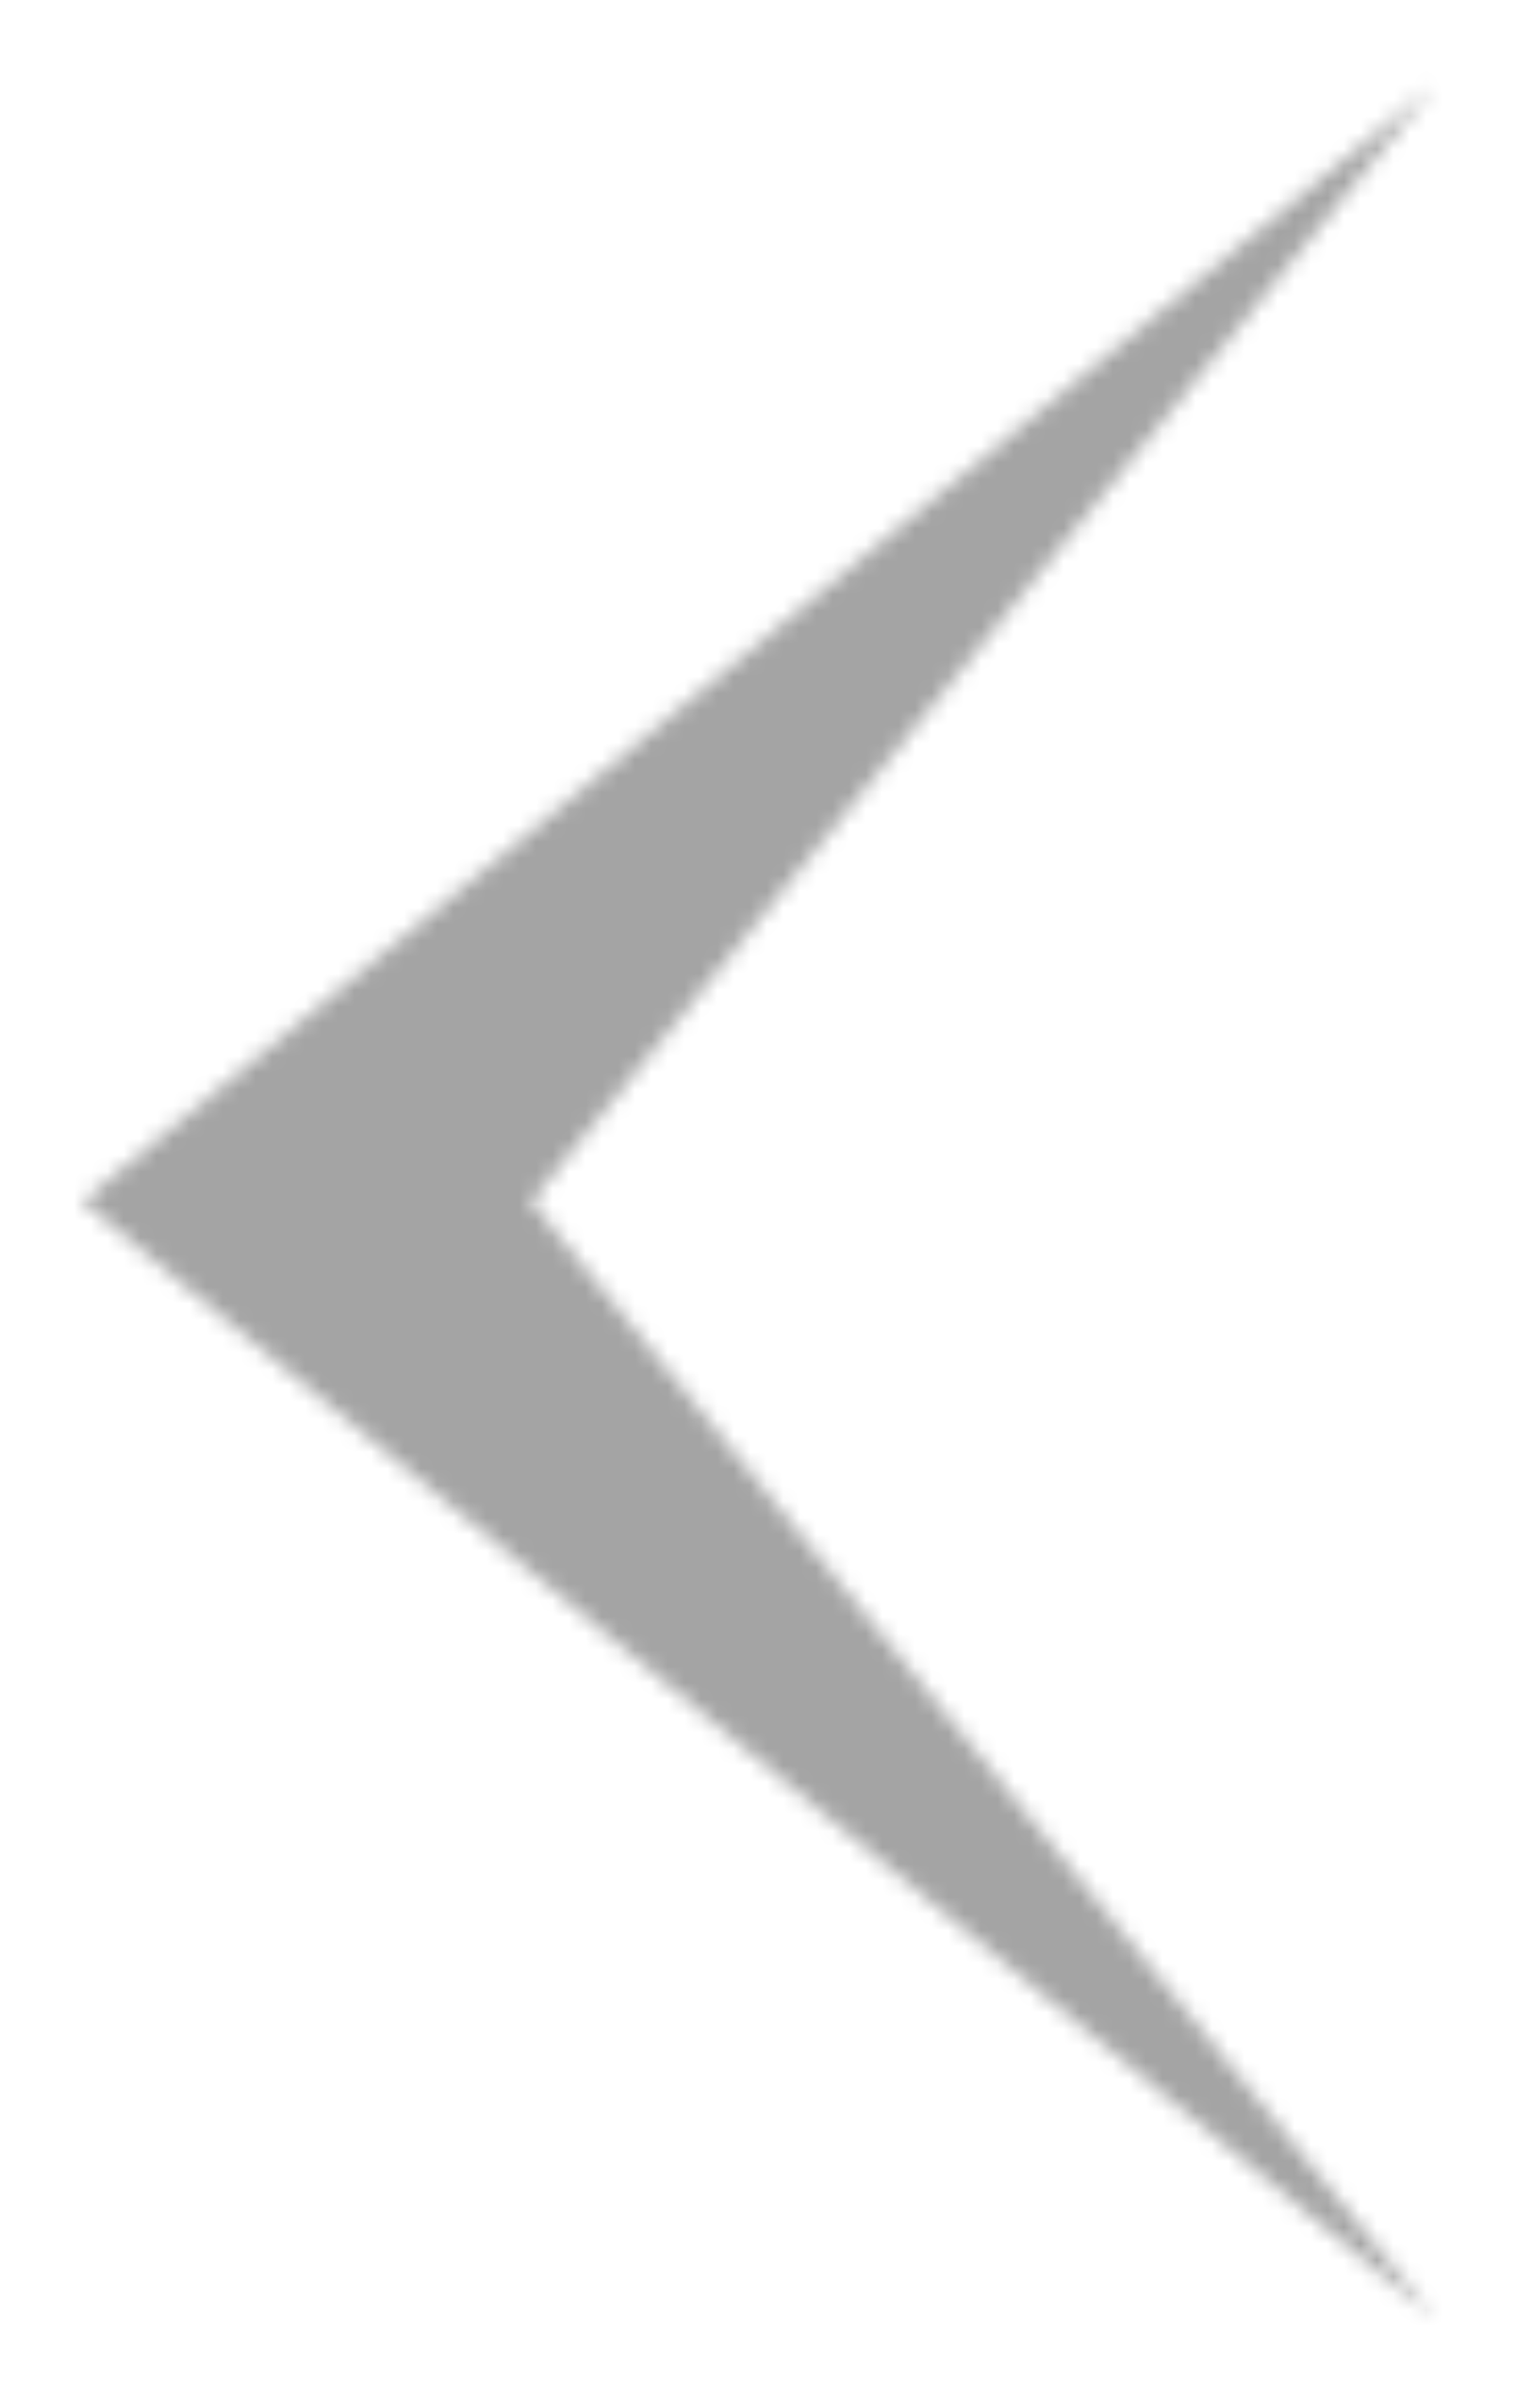 <svg width="92" height="146" viewBox="0 0 92 146" fill="none" xmlns="http://www.w3.org/2000/svg">
<g filter="url(#filter0_d_66_650)">
<mask id="path-1-inside-1_66_650" fill="white">
<path d="M5 68.318L86.979 0.636L32.201 68.318L86.979 136L5 68.318Z"/>
</mask>
<path d="M5 68.318L-9.398 50.879L-30.521 68.318L-9.398 85.757L5 68.318ZM86.979 0.636L104.557 14.864L72.581 -16.803L86.979 0.636ZM86.979 136L72.581 153.439L104.557 121.773L86.979 136ZM32.201 68.318L14.622 54.091L3.107 68.318L14.622 82.545L32.201 68.318ZM19.398 85.757L101.377 18.075L72.581 -16.803L-9.398 50.879L19.398 85.757ZM101.377 118.561L19.398 50.879L-9.398 85.757L72.581 153.439L101.377 118.561ZM69.4 -13.591L14.622 54.091L49.779 82.545L104.557 14.864L69.4 -13.591ZM14.622 82.545L69.4 150.227L104.557 121.773L49.779 54.091L14.622 82.545Z" fill="#A4A4A4" mask="url(#path-1-inside-1_66_650)"/>
</g>
<defs>
<filter id="filter0_d_66_650" x="0.477" y="0.636" width="91.024" height="144.41" filterUnits="userSpaceOnUse" color-interpolation-filters="sRGB">
<feFlood flood-opacity="0" result="BackgroundImageFix"/>
<feColorMatrix in="SourceAlpha" type="matrix" values="0 0 0 0 0 0 0 0 0 0 0 0 0 0 0 0 0 0 127 0" result="hardAlpha"/>
<feOffset dy="4.523"/>
<feGaussianBlur stdDeviation="2.261"/>
<feComposite in2="hardAlpha" operator="out"/>
<feColorMatrix type="matrix" values="0 0 0 0 0 0 0 0 0 0 0 0 0 0 0 0 0 0 0.25 0"/>
<feBlend mode="normal" in2="BackgroundImageFix" result="effect1_dropShadow_66_650"/>
<feBlend mode="normal" in="SourceGraphic" in2="effect1_dropShadow_66_650" result="shape"/>
</filter>
</defs>
</svg>
